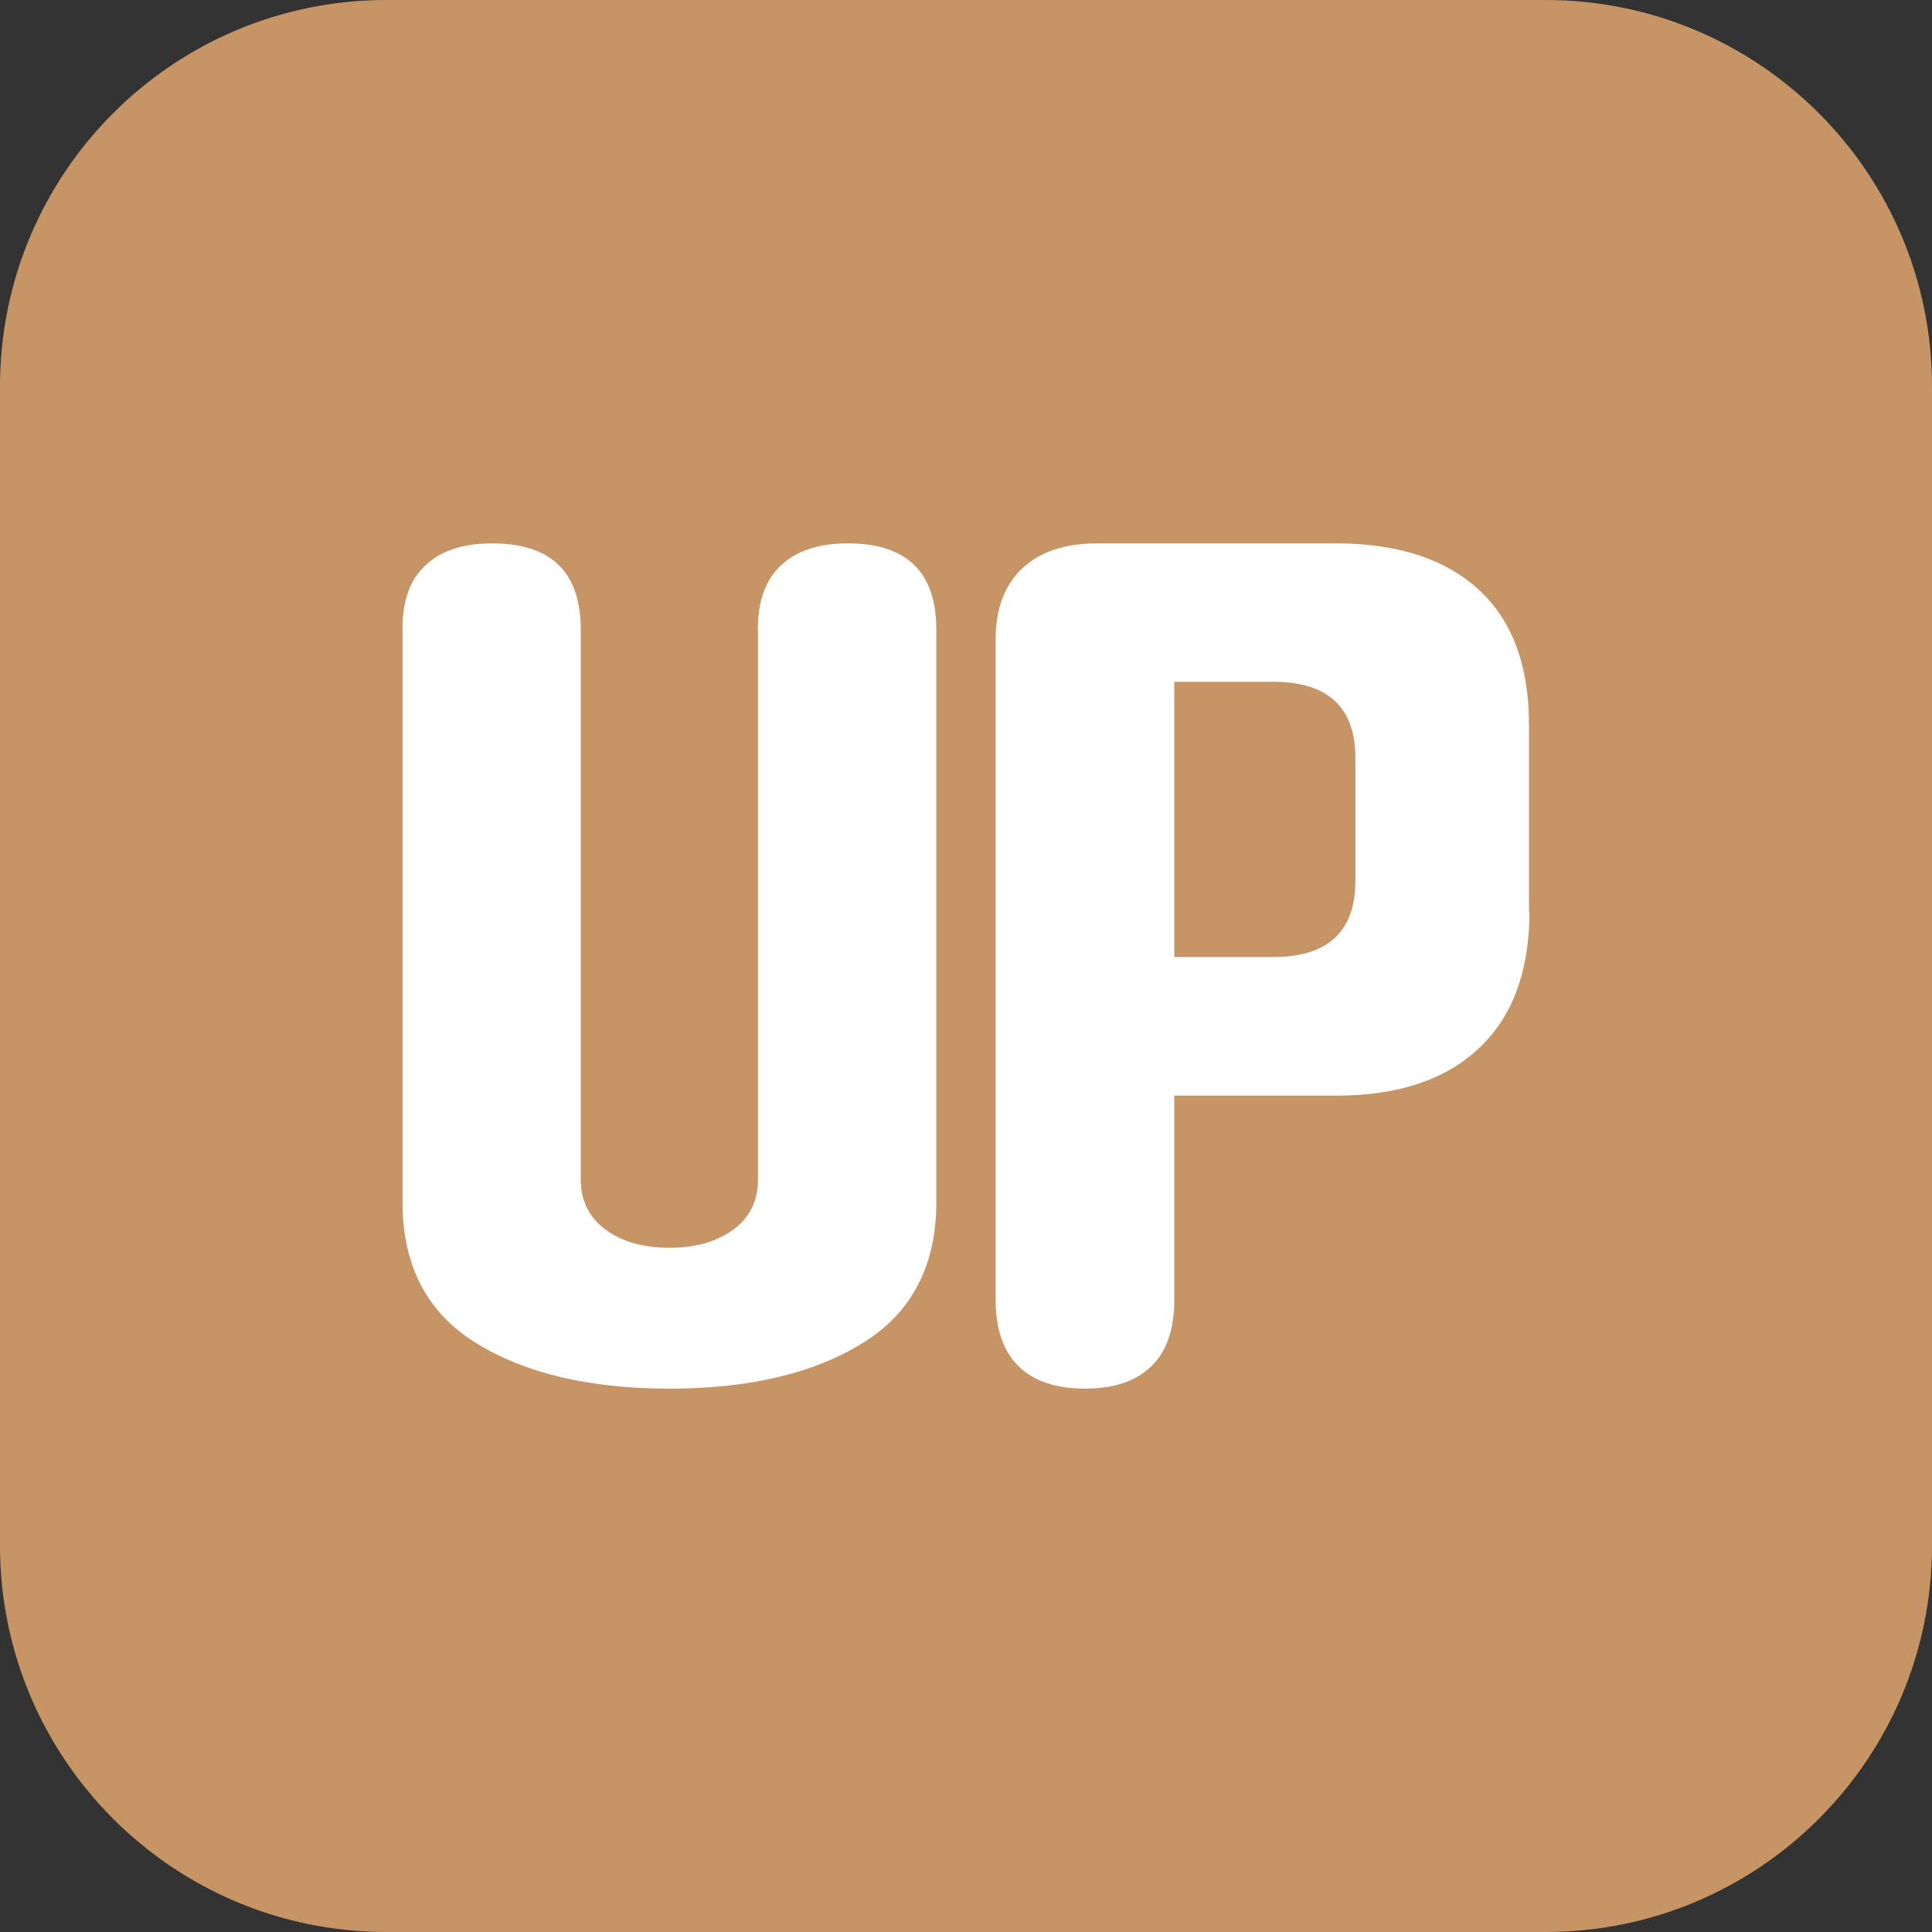 <svg width="20" height="20" viewBox="0 0 20 20" fill="none" xmlns="http://www.w3.org/2000/svg">
<rect x="0" y="0" width="20" height="20" fill="#333333" stroke="none"/>
<path d="M0 4C0 1.791 1.791 0 4 0H16C18.209 0 20 1.791 20 4V16C20 18.209 18.209 20 16 20H4C1.791 20 0 18.209 0 16V4Z" fill="#C79565"/>
<path d="M7.845 6.52C7.845 6.224 7.924 6.001 8.086 5.852C8.245 5.701 8.475 5.625 8.775 5.625C9.388 5.625 9.693 5.923 9.693 6.52V12.443C9.693 13.101 9.439 13.589 8.929 13.904C8.419 14.219 7.752 14.375 6.93 14.375C6.107 14.375 5.44 14.219 4.93 13.904C4.42 13.589 4.167 13.104 4.167 12.443V6.52C4.164 6.224 4.243 6.001 4.405 5.852C4.564 5.701 4.795 5.625 5.094 5.625C5.707 5.625 6.012 5.923 6.012 6.52V12.209C6.012 12.429 6.097 12.602 6.266 12.727C6.435 12.853 6.655 12.917 6.93 12.917C7.204 12.917 7.422 12.853 7.594 12.727C7.763 12.602 7.847 12.429 7.847 12.209V6.52H7.845Z" fill="white"/>
<path d="M15.833 9.435C15.833 10.052 15.658 10.524 15.31 10.851C14.963 11.178 14.471 11.342 13.835 11.342H12.156V13.46C12.156 13.763 12.076 13.99 11.919 14.143C11.762 14.297 11.533 14.375 11.231 14.375C10.93 14.375 10.701 14.297 10.544 14.143C10.387 13.988 10.307 13.76 10.307 13.46V6.615C10.307 6.3 10.4 6.056 10.582 5.884C10.768 5.71 11.025 5.625 11.36 5.625H13.83C14.466 5.625 14.958 5.785 15.305 6.102C15.653 6.419 15.828 6.886 15.828 7.503V9.44L15.833 9.435ZM13.181 9.907C13.747 9.907 14.031 9.643 14.031 9.118V7.847C14.031 7.322 13.747 7.058 13.181 7.058H12.156V9.907H13.181Z" fill="white"/>
</svg>

